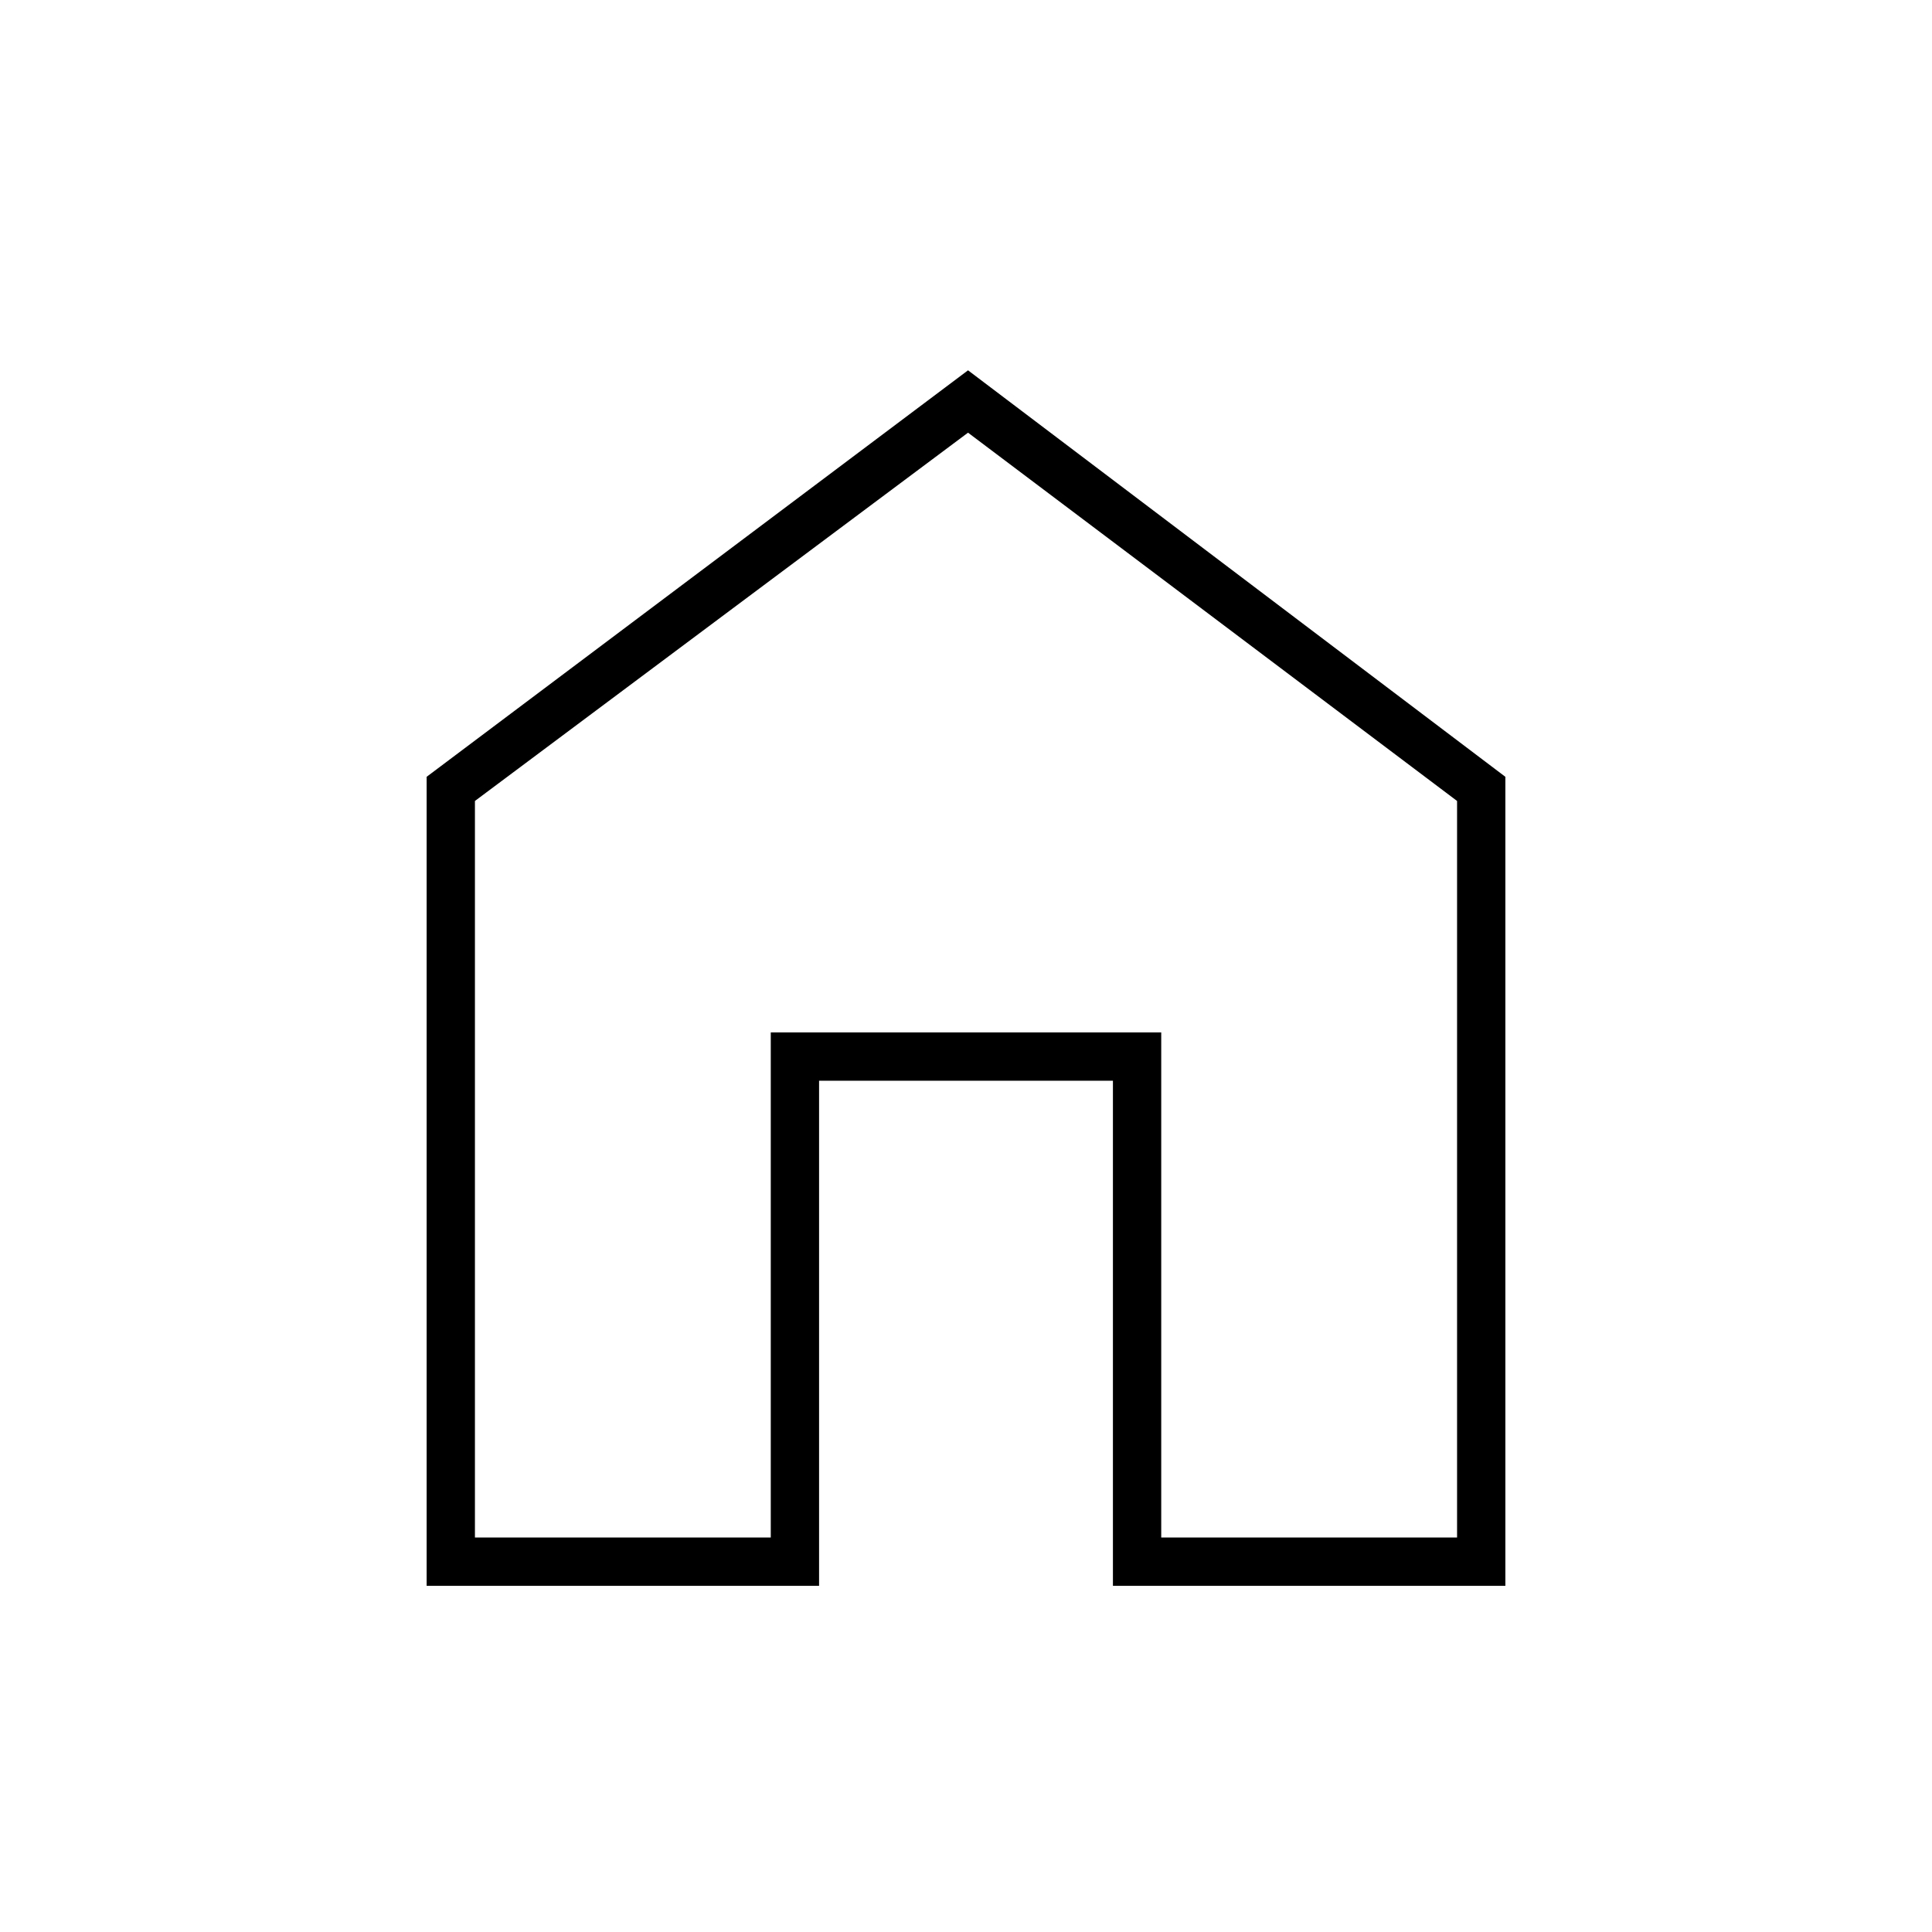 <svg xmlns="http://www.w3.org/2000/svg" height="40" width="40"><path d="M8.833 32.833V16.083L20.042 7.667L31.167 16.083V32.833H23.042V22.375H16.958V32.833ZM9.833 31.833H15.958V21.375H24.042V31.833H30.167V16.583L20.042 8.958L9.833 16.583ZM20 20.375Z"/></svg>